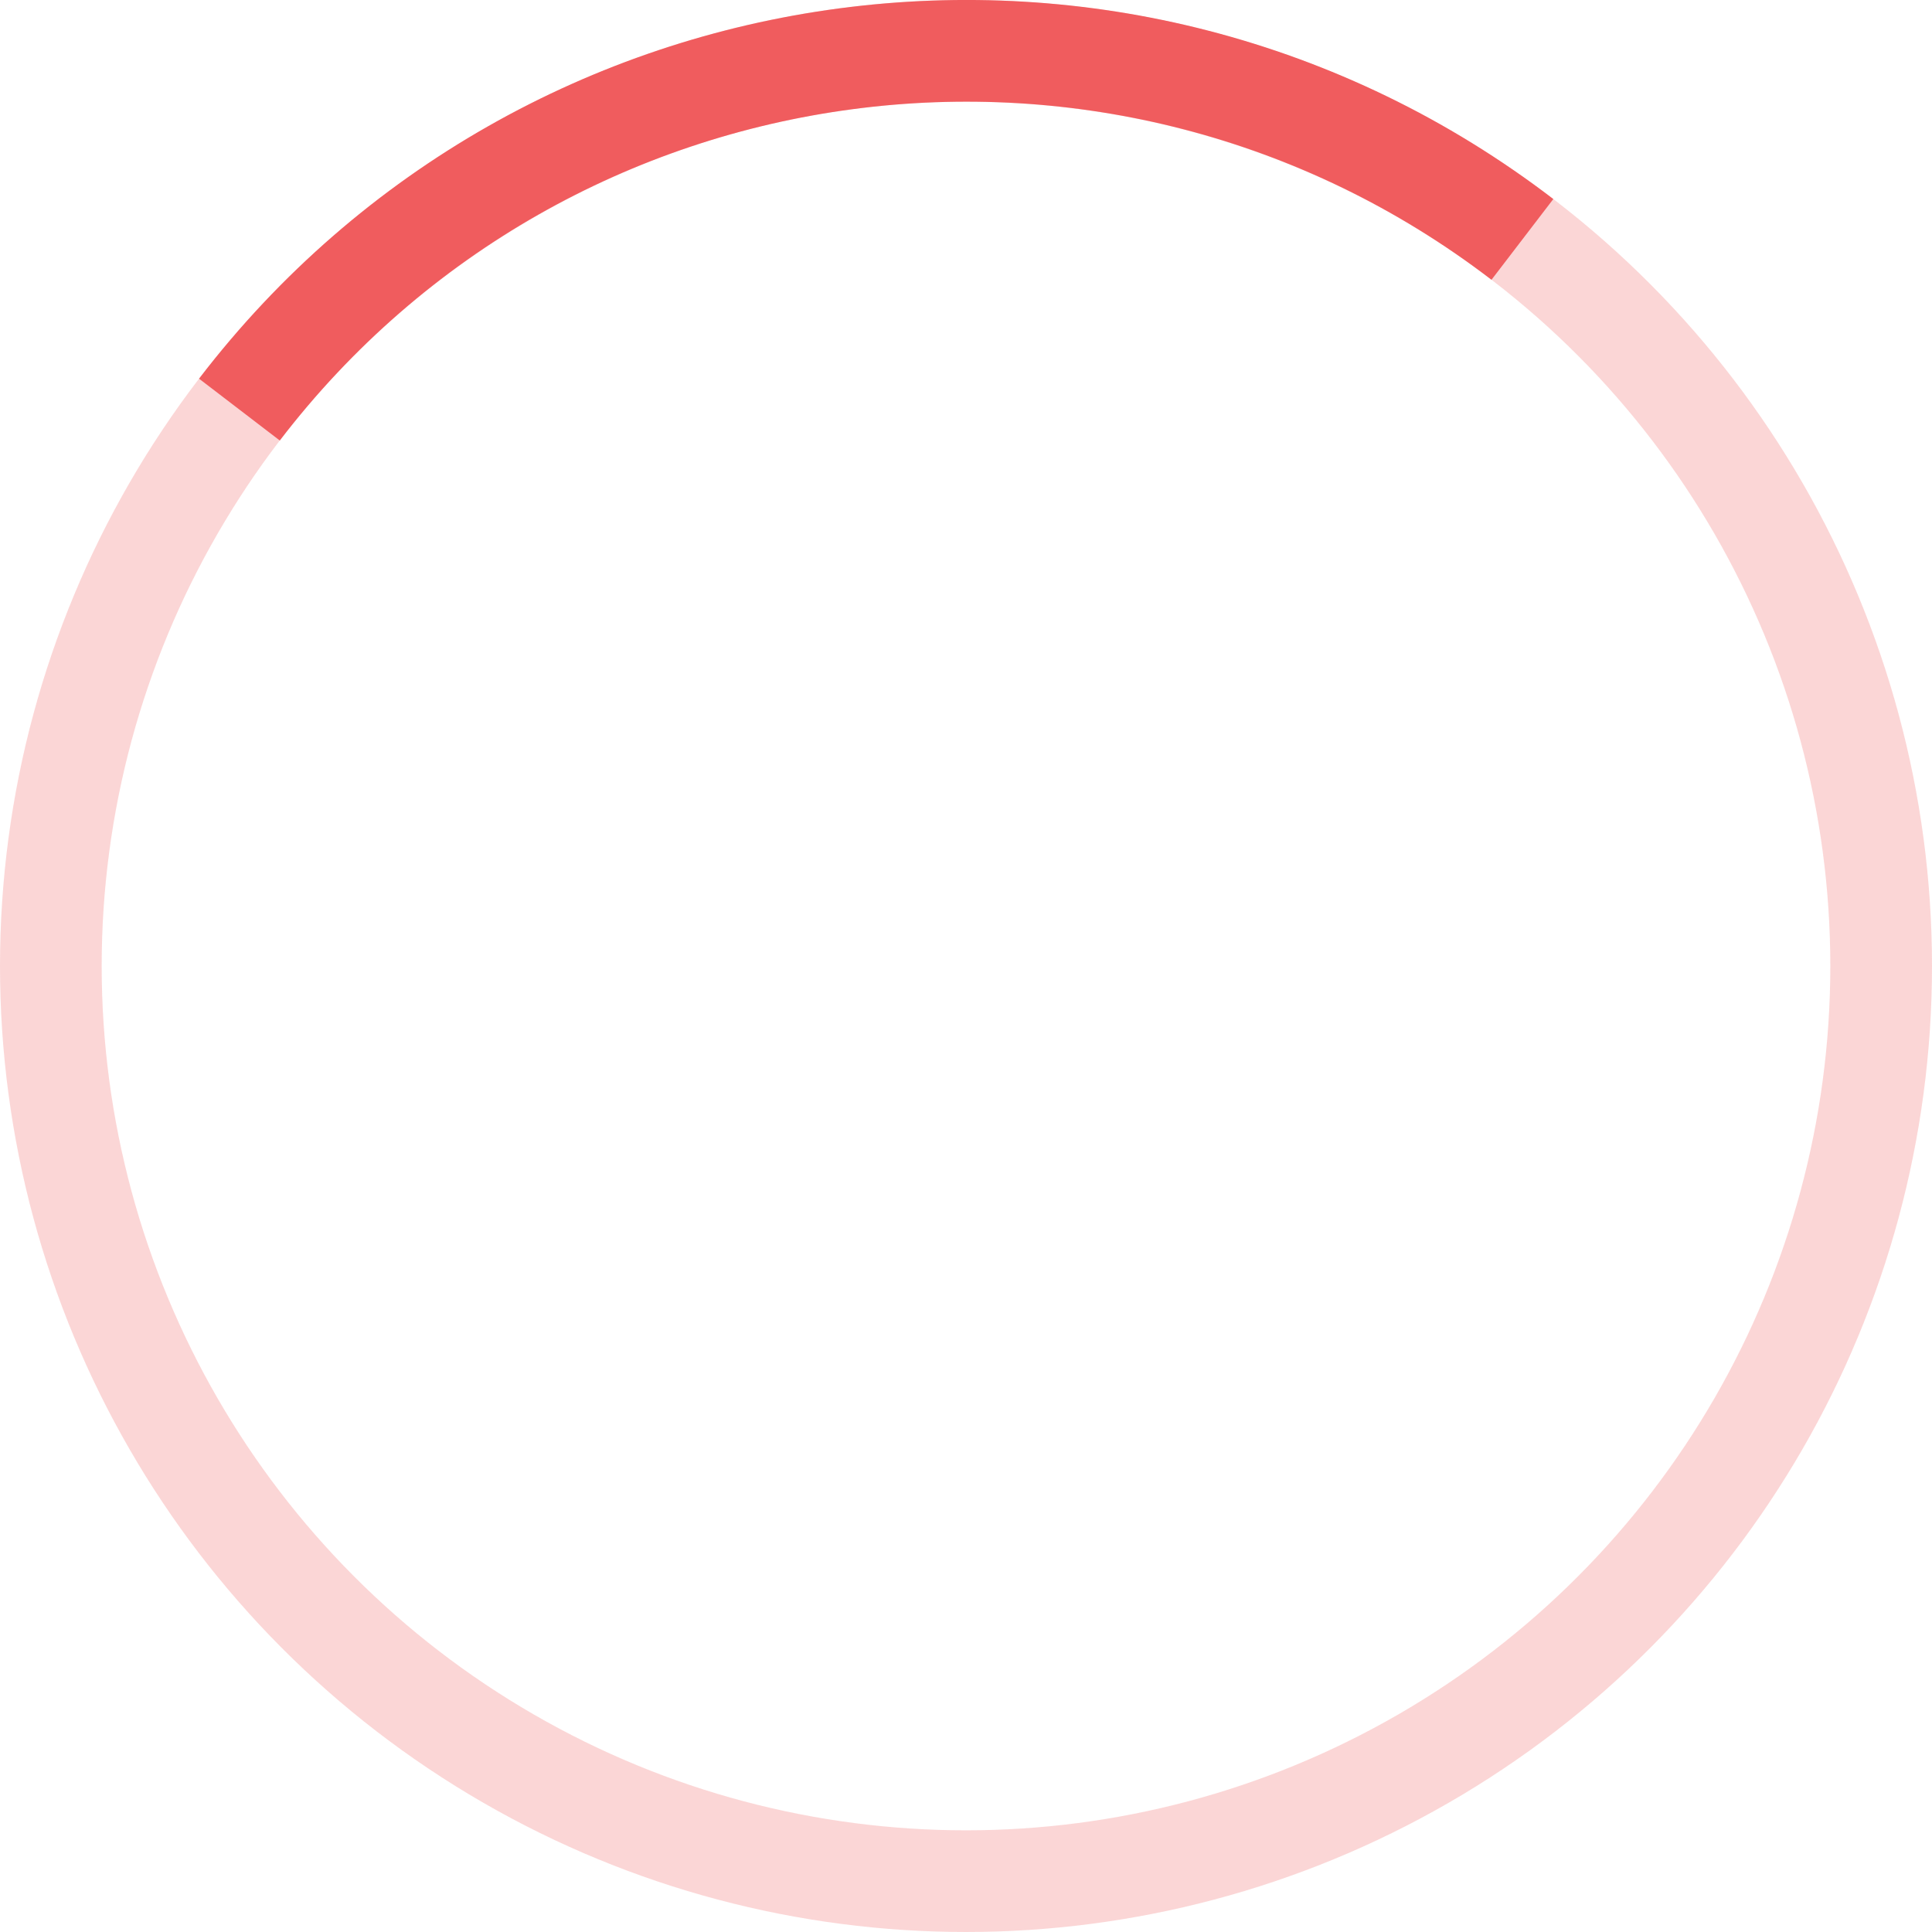 <svg width="64" height="64" viewBox="0 0 38 38" xmlns="http://www.w3.org/2000/svg" stroke="#F05C5E">
  <g fill="none" fill-rule="evenodd">
    <g transform="translate(1 1)" stroke-width="2">
      <circle stroke-opacity=".25" cx="18" cy="18" r="18"></circle>
      <path d="M36 18c0-9.94-8.06-18-18-18" transform="rotate(307.444 18 18)">
        <animateTransform attributeName="transform" type="rotate" from="0 18 18" to="360 18 18" dur="0.8s" repeatCount="indefinite"></animateTransform>
      </path>
    </g>
  </g>
</svg>
